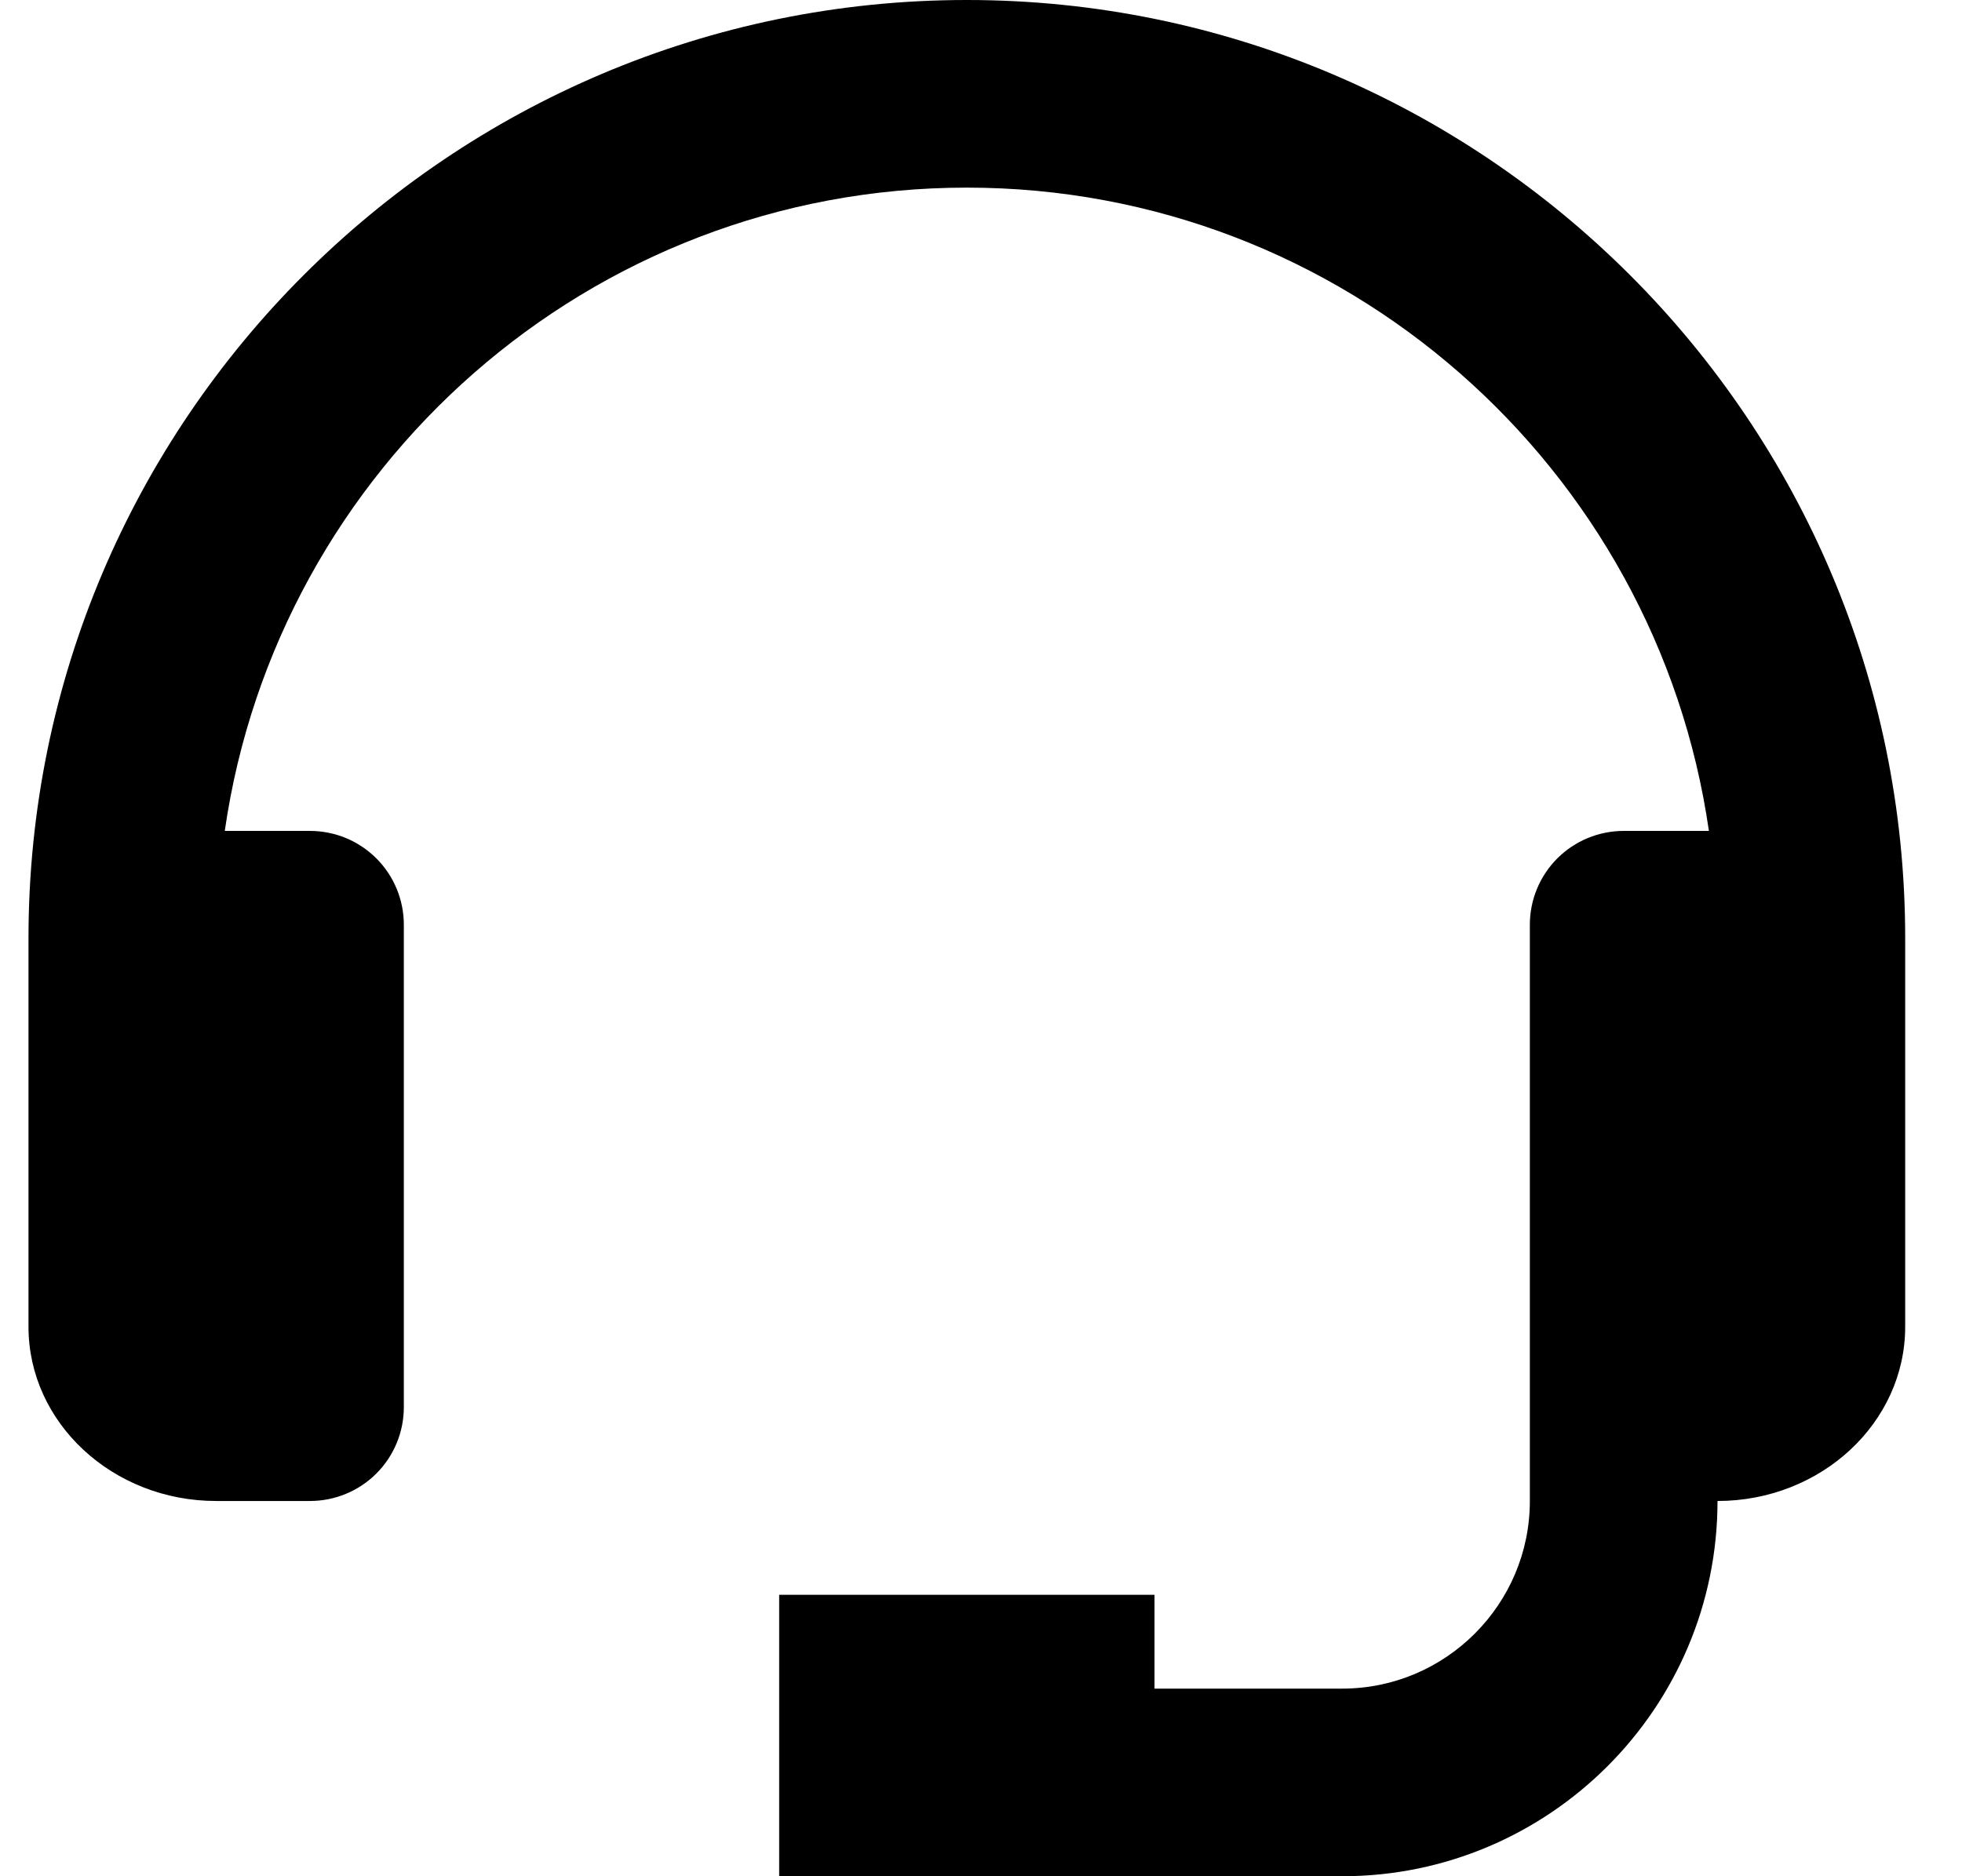 <svg width="23" height="22" viewBox="0 0 23 22" xmlns="http://www.w3.org/2000/svg">
<path d="M11.334 0C5.269 0 0.334 4.935 0.334 11V15.557C0.334 16.684 1.321 17.6 2.534 17.6H3.634C3.926 17.6 4.206 17.484 4.412 17.278C4.618 17.072 4.734 16.792 4.734 16.5V10.843C4.734 10.551 4.618 10.271 4.412 10.065C4.206 9.859 3.926 9.743 3.634 9.743H2.635C3.247 5.486 6.91 2.2 11.334 2.2C15.758 2.2 19.421 5.486 20.033 9.743H19.034C18.742 9.743 18.462 9.859 18.256 10.065C18.05 10.271 17.934 10.551 17.934 10.843V17.6C17.934 18.813 16.947 19.8 15.734 19.8H13.534V18.7H9.134V22H15.734C18.161 22 20.134 20.027 20.134 17.6C21.347 17.6 22.334 16.684 22.334 15.557V11C22.334 4.935 17.399 0 11.334 0Z"/>
</svg>
